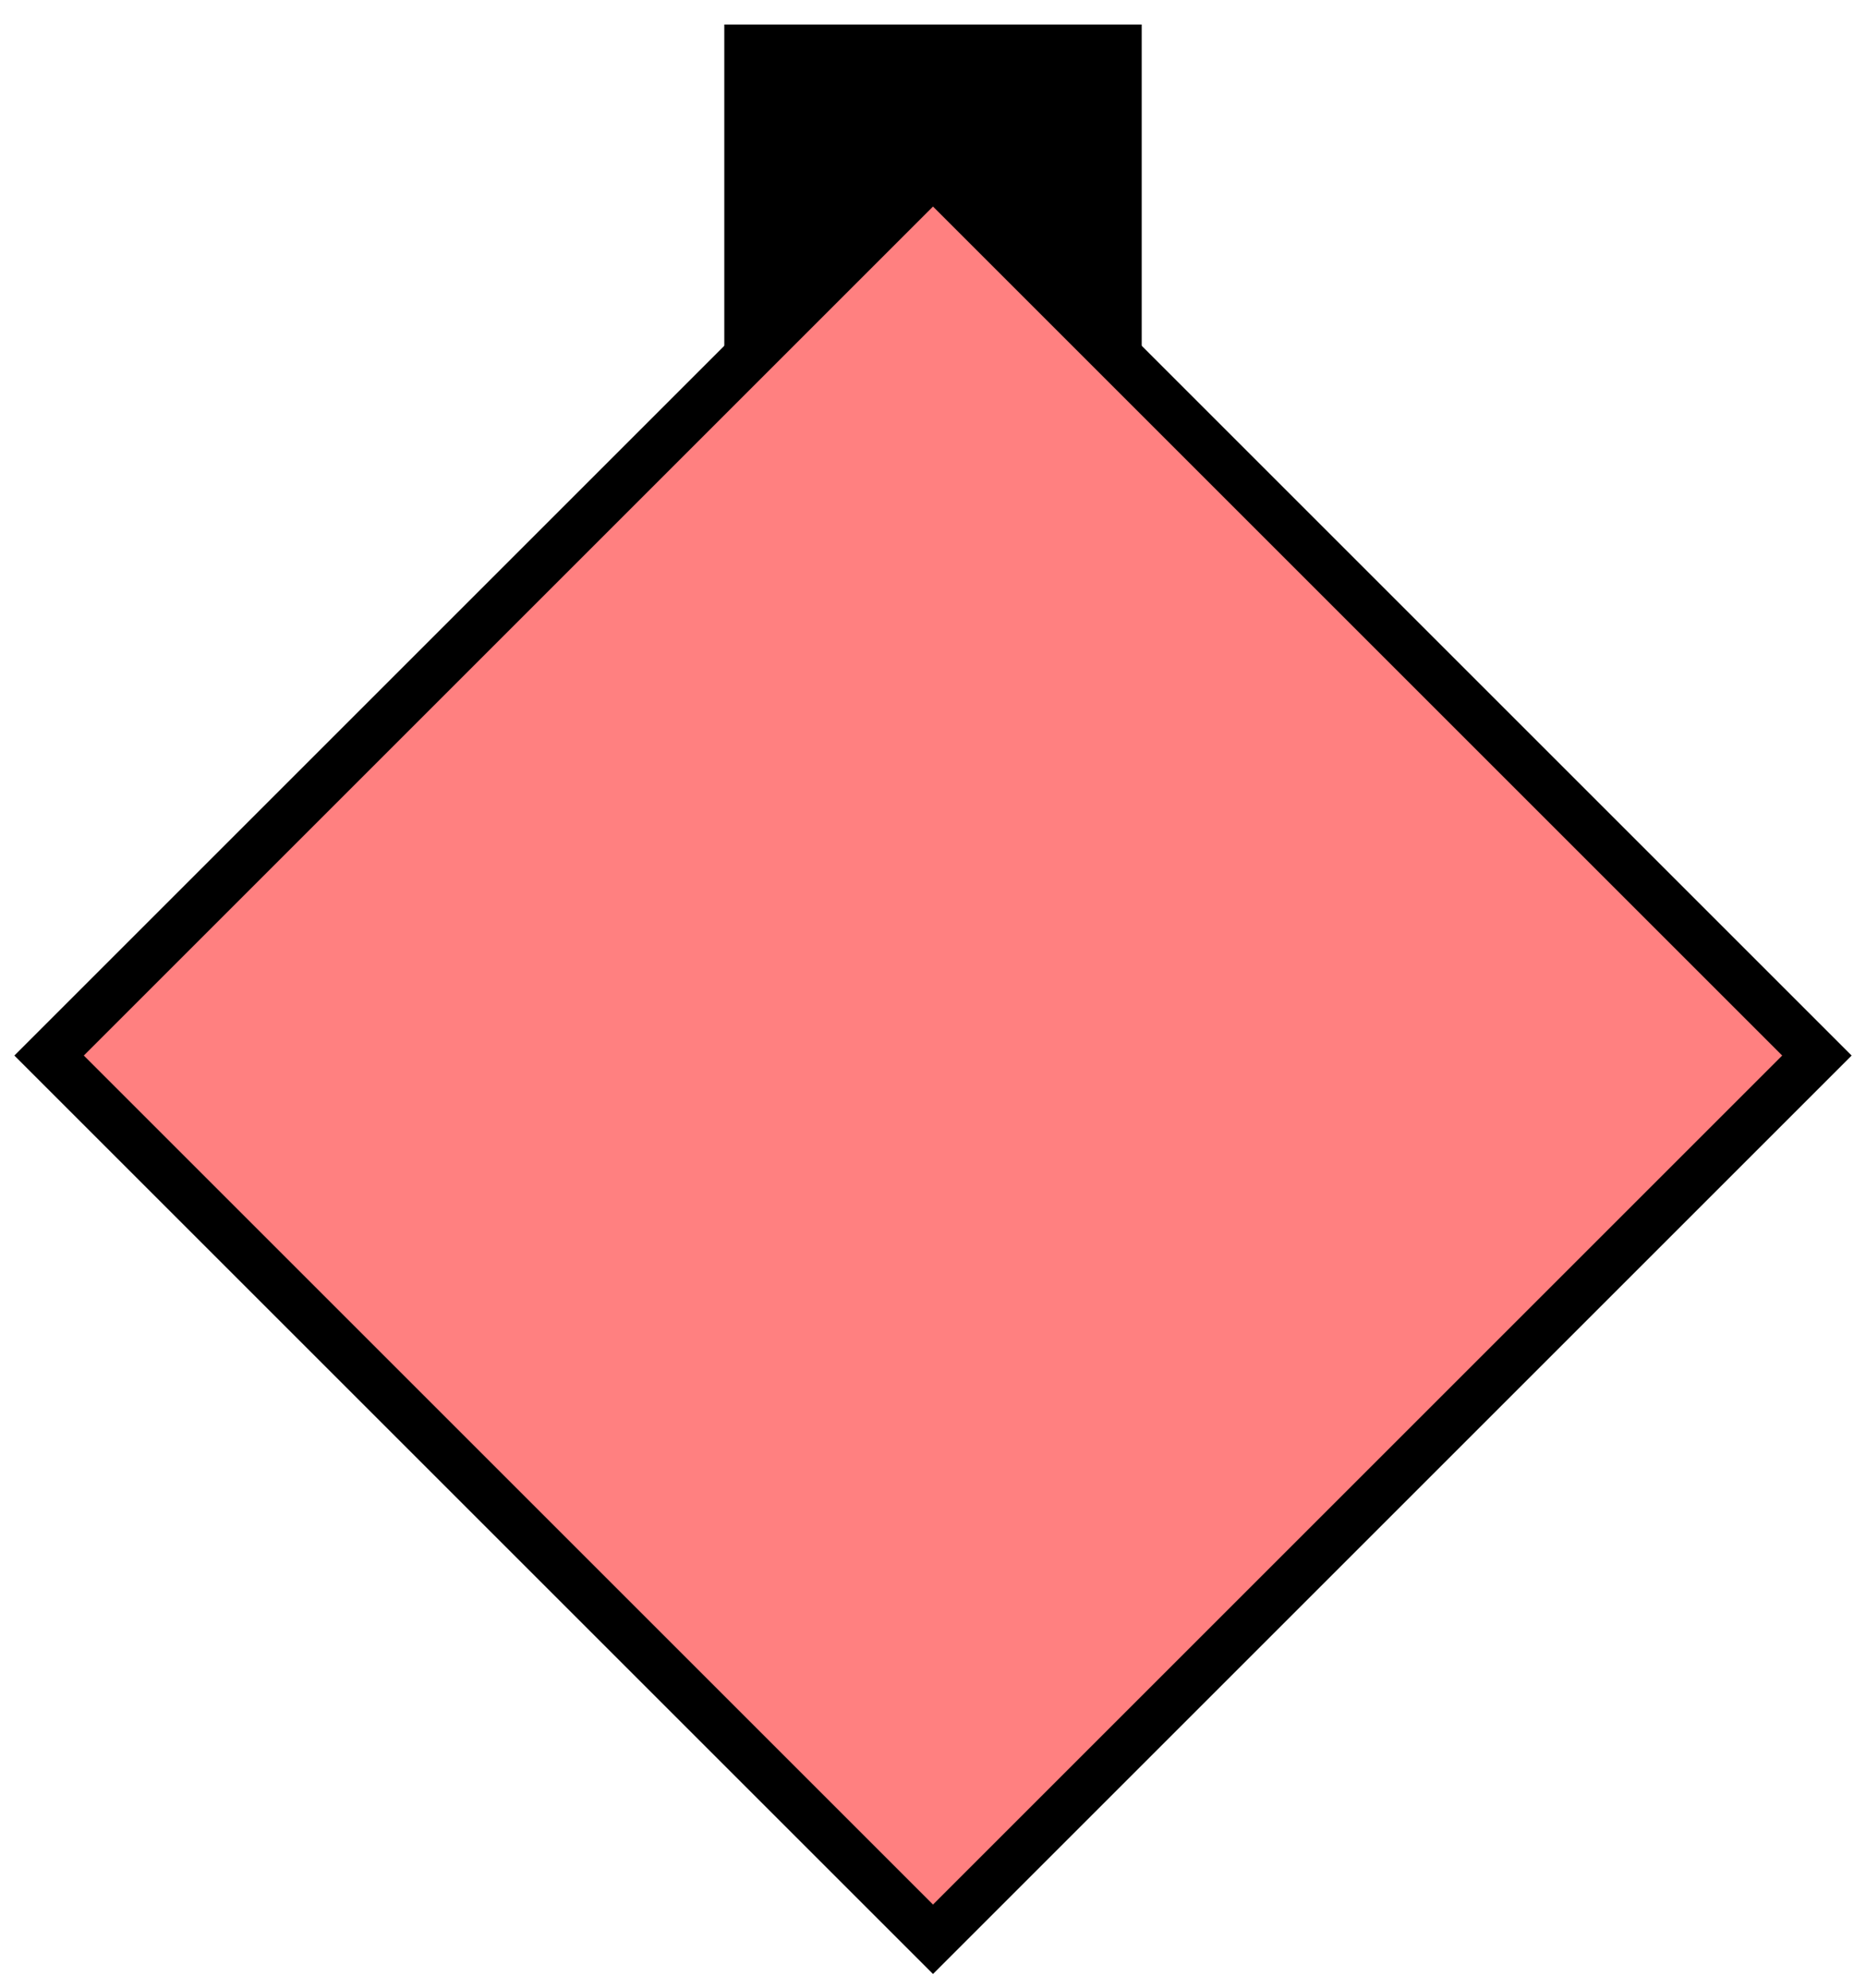 <svg xmlns:xlink="http://www.w3.org/1999/xlink" xmlns="http://www.w3.org/2000/svg" version="1.2" baseProfile="tiny" width="60.8" height="64.8" viewBox="24 14 152 162"><path d="M 100,28 L172,100 100,172 28,100 100,28 Z" stroke-width="4px" stroke="#000000" fill="#FF8080" fill-opacity="1"></path><path d="M85,40 85,18 115,18 115,40 100,24 Z" stroke-width="4px" stroke="#000000" fill="black"></path></svg>